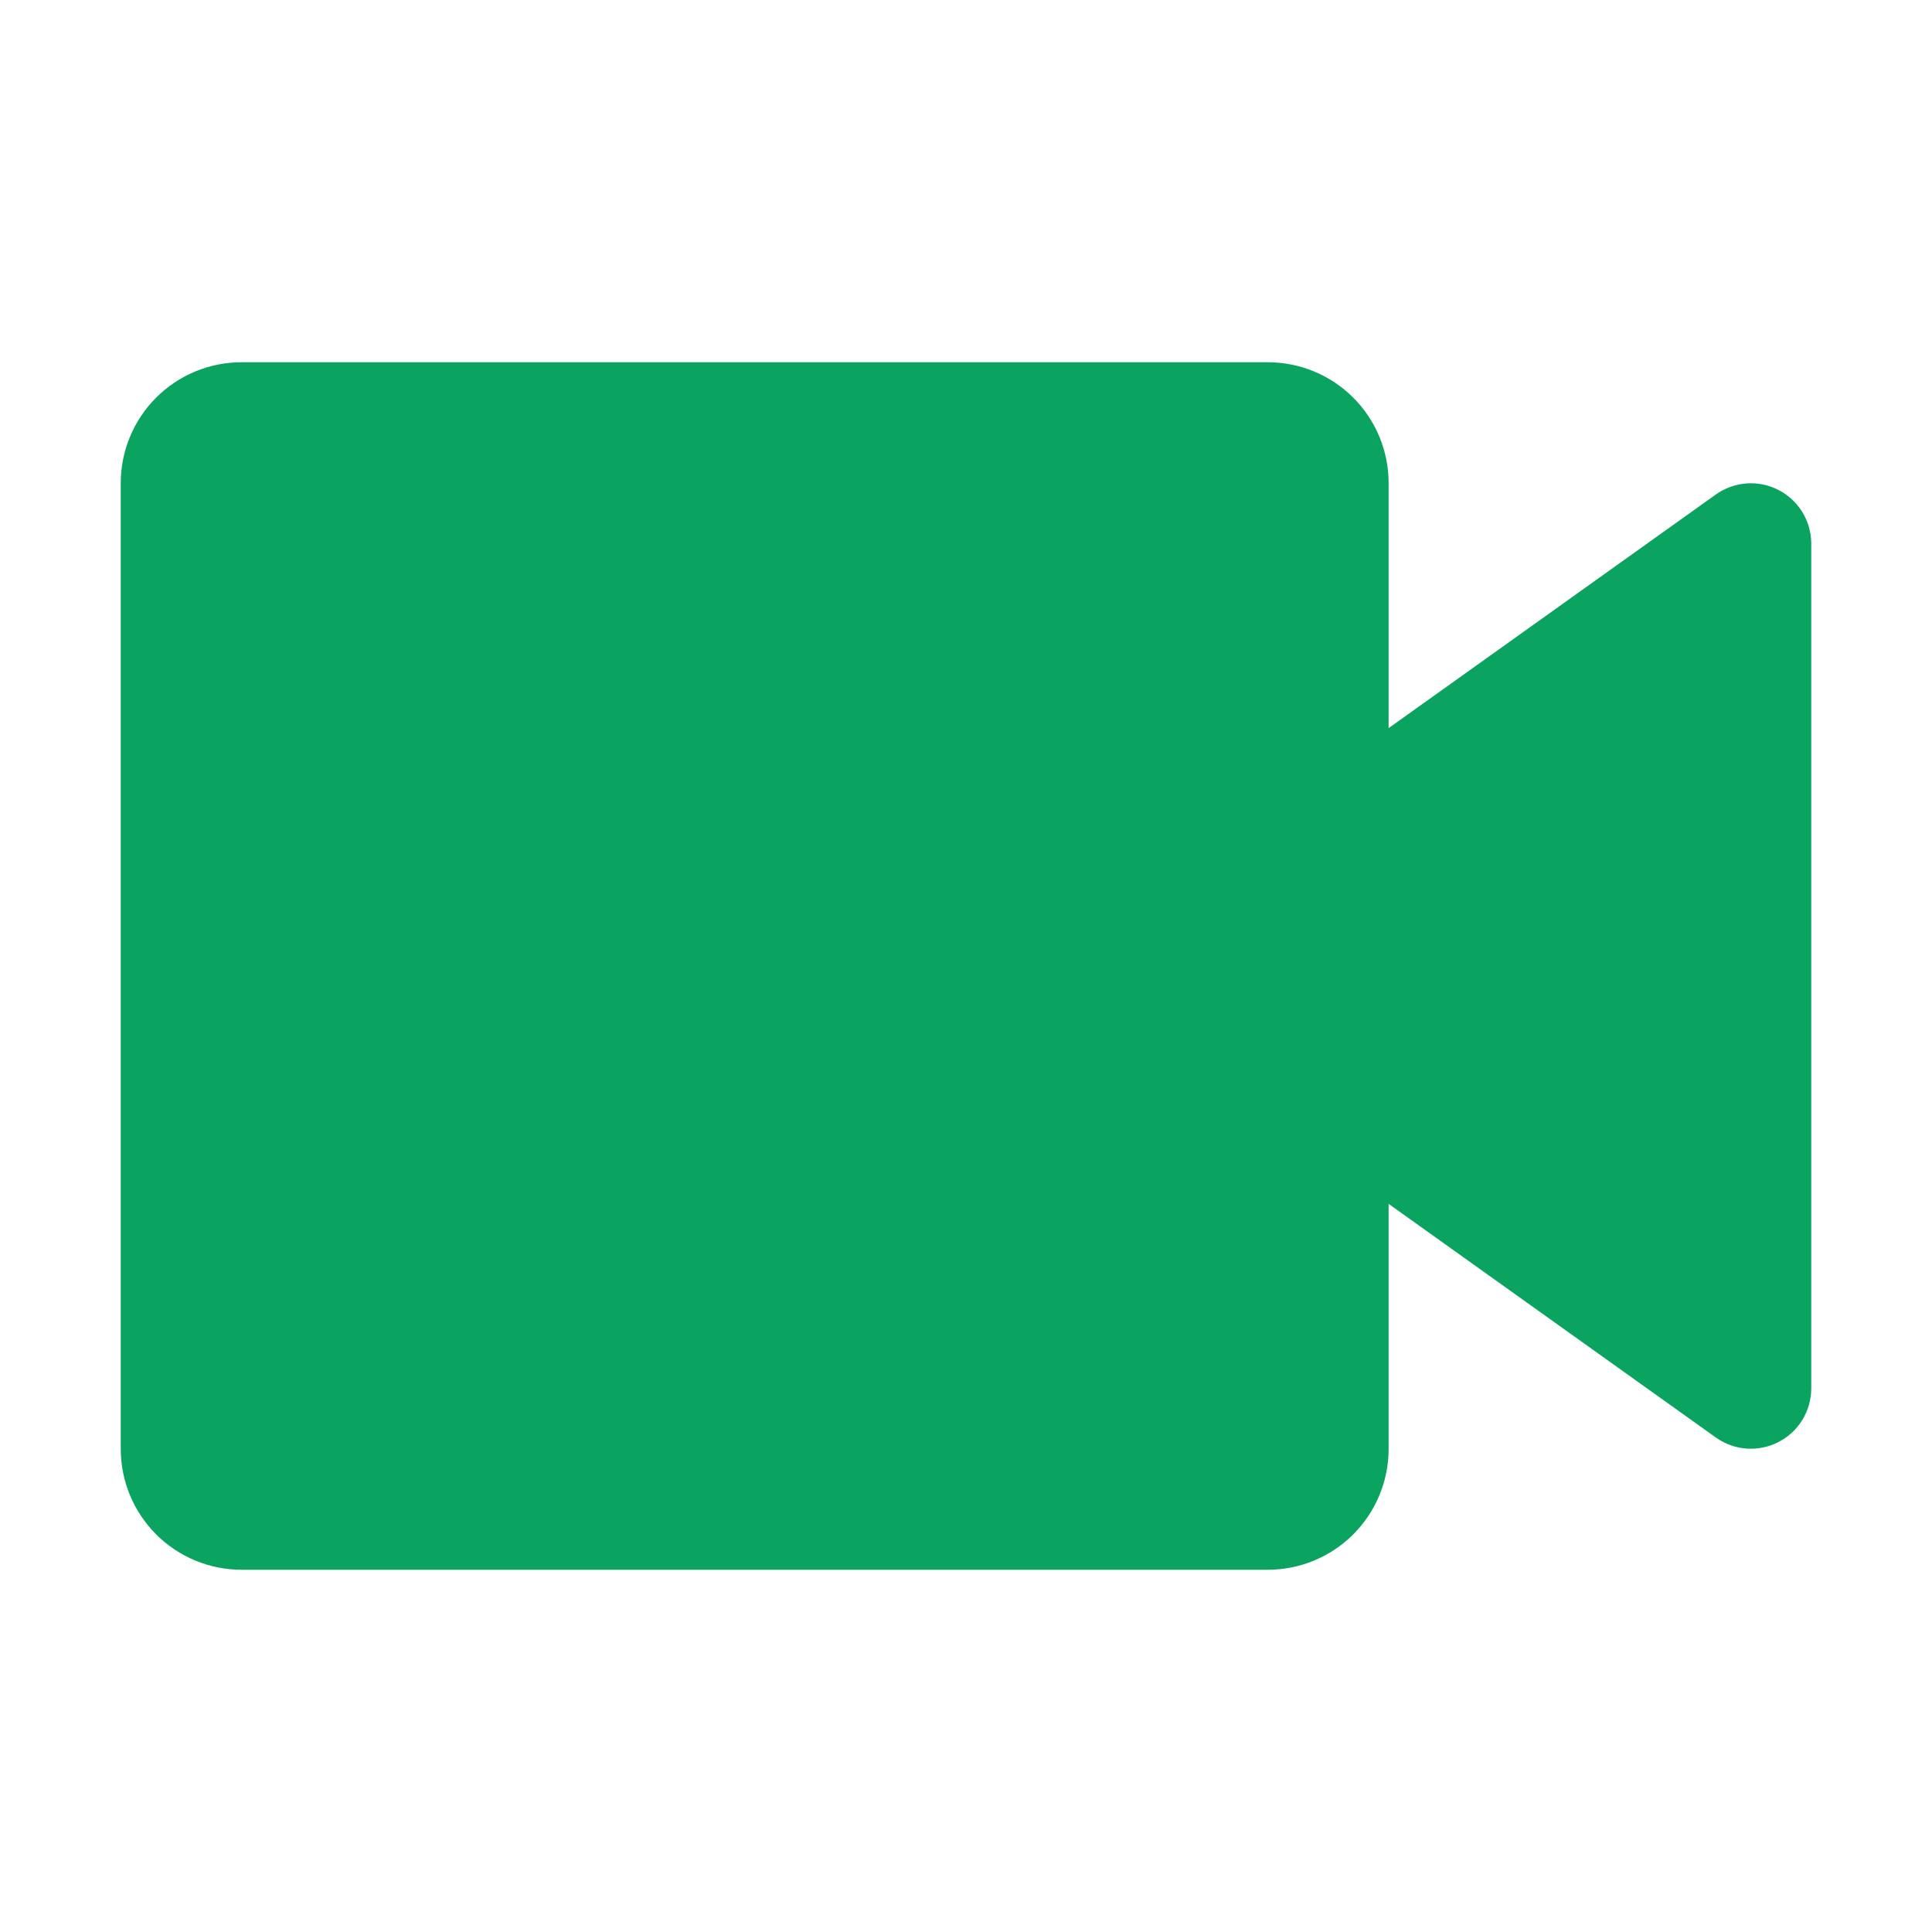 <svg width="32" height="32" viewBox="0 0 32 32" fill="none" xmlns="http://www.w3.org/2000/svg">
<path d="M21 26H4C3.47 26 2.961 25.789 2.586 25.414C2.211 25.039 2 24.53 2 24V8C2 7.47 2.211 6.961 2.586 6.586C2.961 6.211 3.47 6 4 6H21C21.53 6 22.039 6.211 22.414 6.586C22.789 6.961 23 7.47 23 8V12.06L28.42 8.19C28.569 8.084 28.745 8.021 28.928 8.007C29.11 7.994 29.293 8.031 29.456 8.115C29.619 8.198 29.756 8.325 29.852 8.481C29.948 8.637 29.999 8.817 30 9V23C29.999 23.183 29.948 23.363 29.852 23.519C29.756 23.675 29.619 23.802 29.456 23.885C29.293 23.969 29.11 24.006 28.928 23.993C28.745 23.98 28.569 23.916 28.42 23.81L23 19.94V24C23 24.53 22.789 25.039 22.414 25.414C22.039 25.789 21.53 26 21 26Z" fill="#0BA360"/>
</svg>
